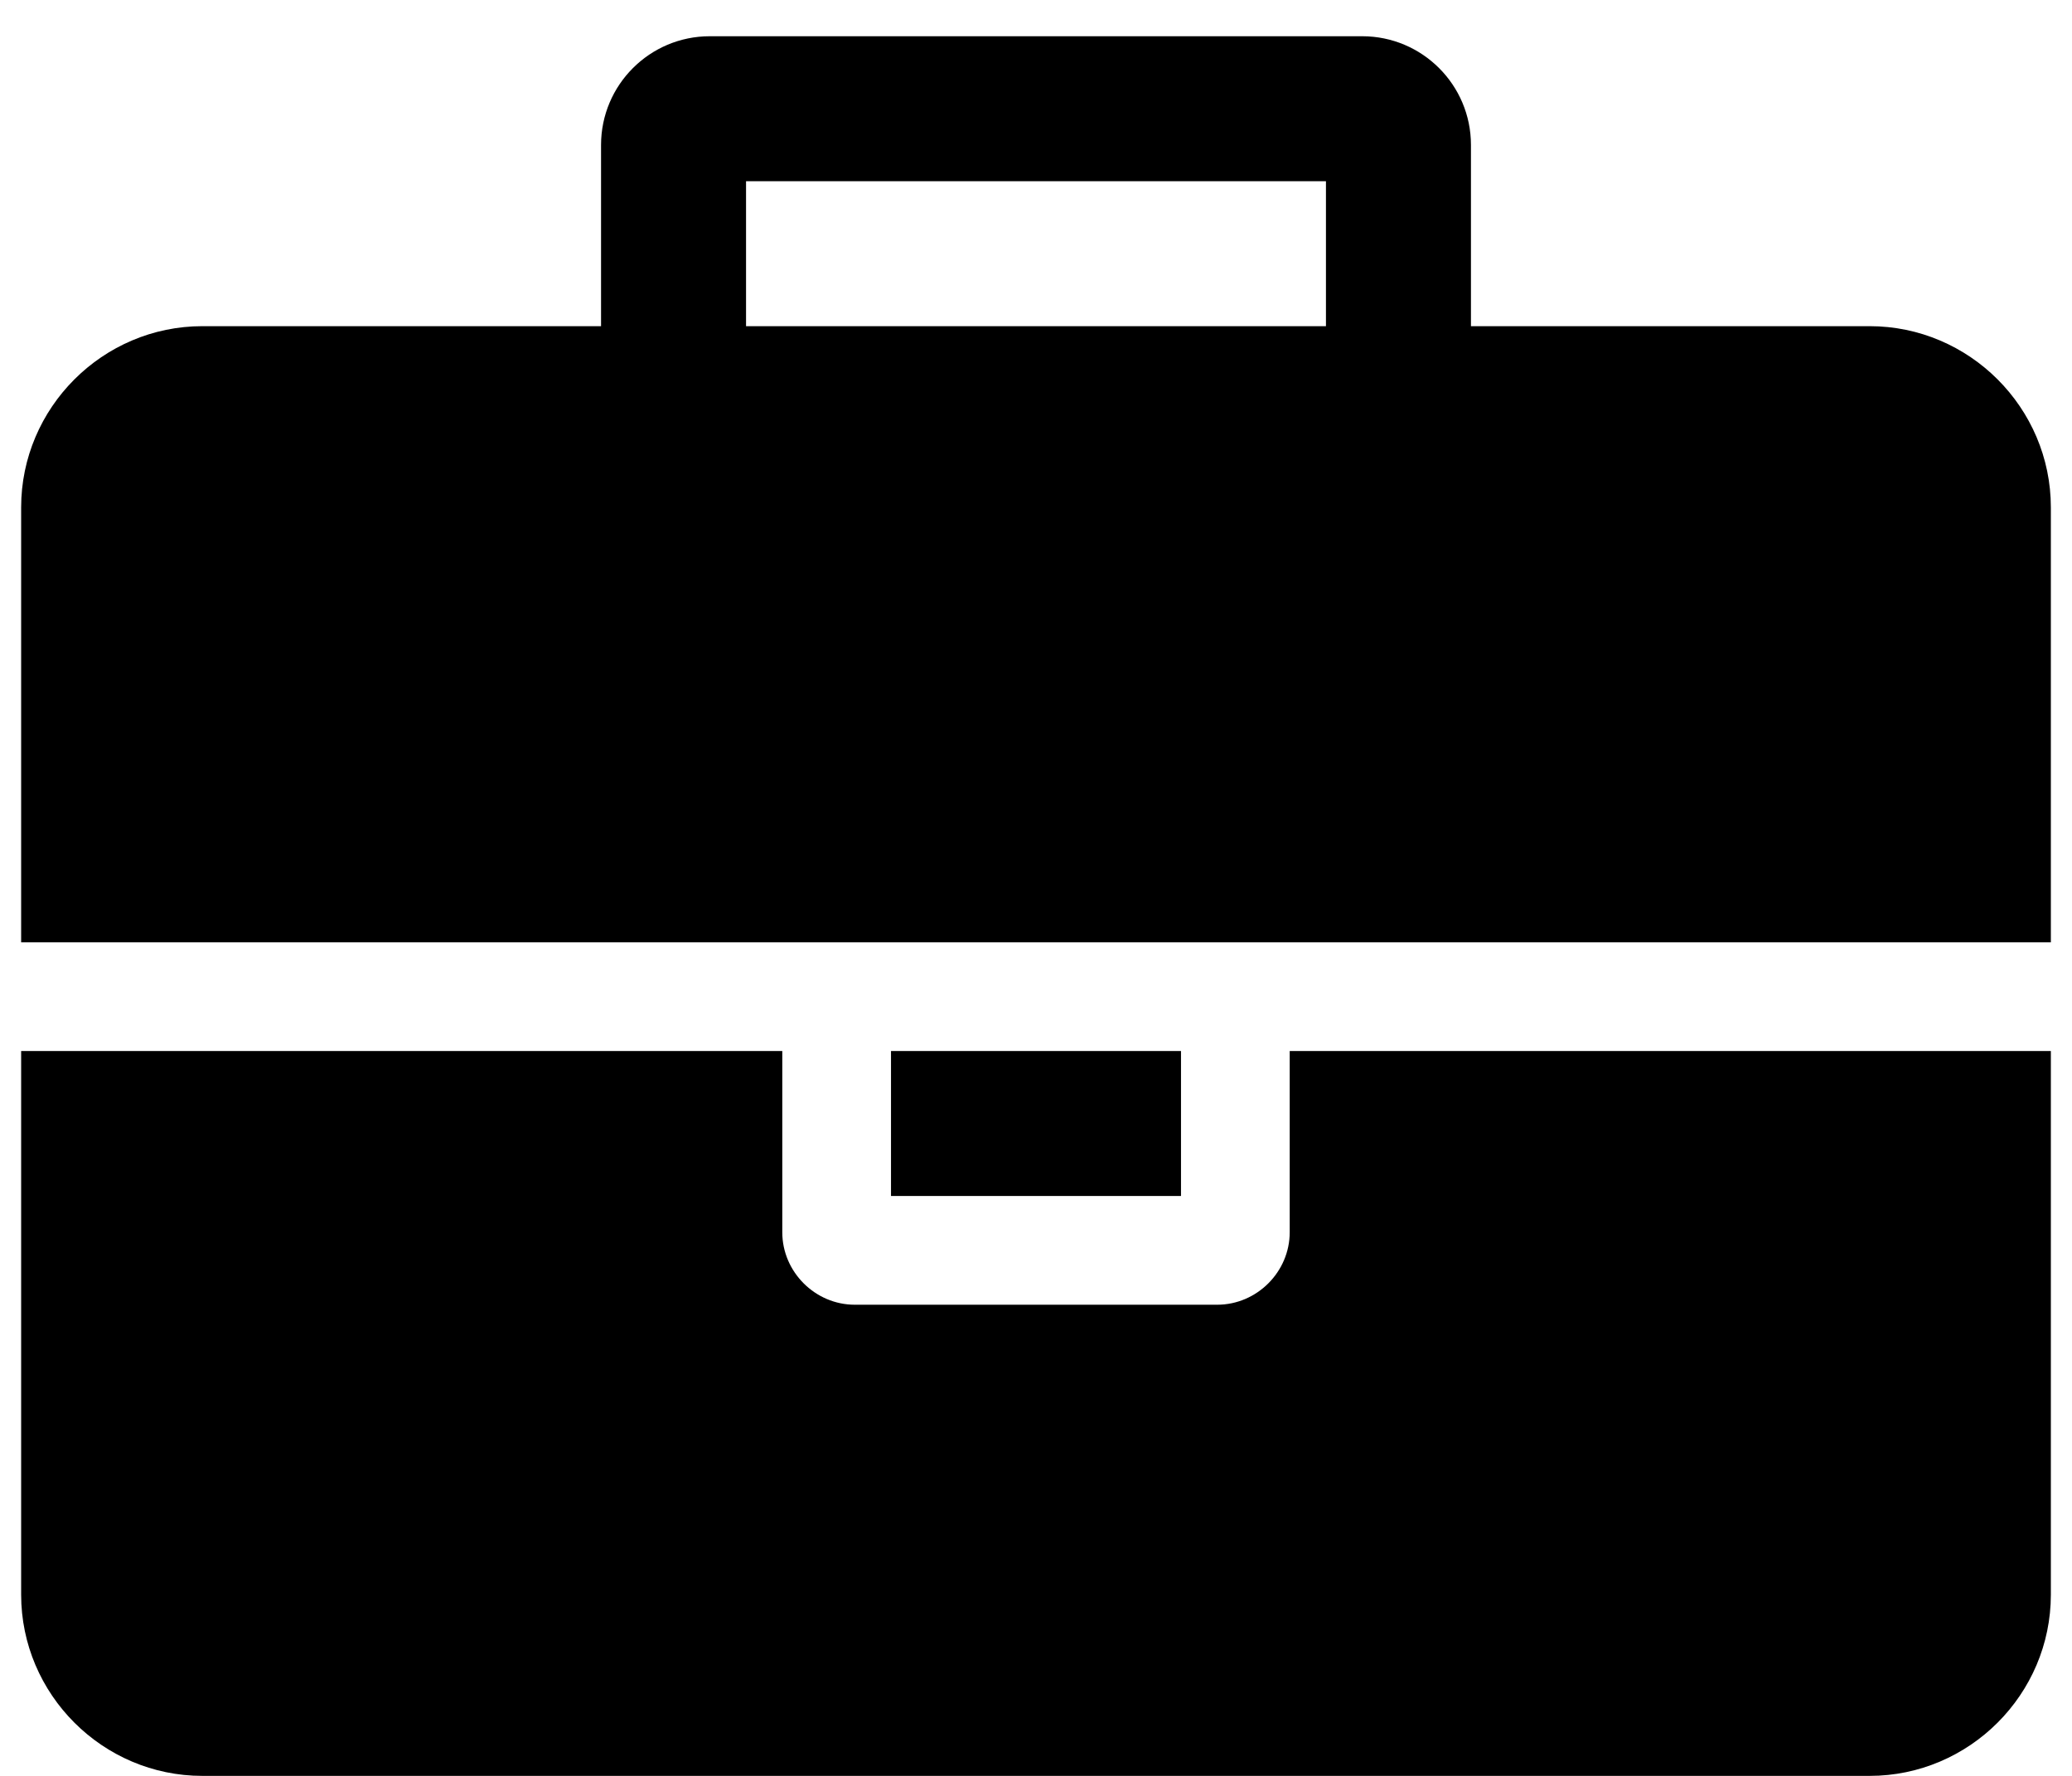 <svg width="49" height="42" viewBox="0 0 49 42" fill="none" xmlns="http://www.w3.org/2000/svg">
<path d="M17.643 7.714V4.286H31.357V7.714H17.643ZM48.5 24.857H30.5V29.143C30.5 30.08 29.723 30.857 28.786 30.857H20.214C19.277 30.857 18.5 30.08 18.5 29.143V24.857H0.5V37.714C0.5 40.071 2.429 42 4.786 42H44.214C46.571 42 48.5 40.071 48.5 37.714V24.857ZM27.929 24.857H21.071V28.286H27.929V24.857ZM48.5 12C48.5 9.643 46.571 7.714 44.214 7.714H34.786V3.429C34.786 2.009 33.634 0.857 32.214 0.857H16.786C15.366 0.857 14.214 2.009 14.214 3.429V7.714H4.786C2.429 7.714 0.5 9.643 0.5 12V22.286H48.5V12Z" fill="black"/>
</svg>
